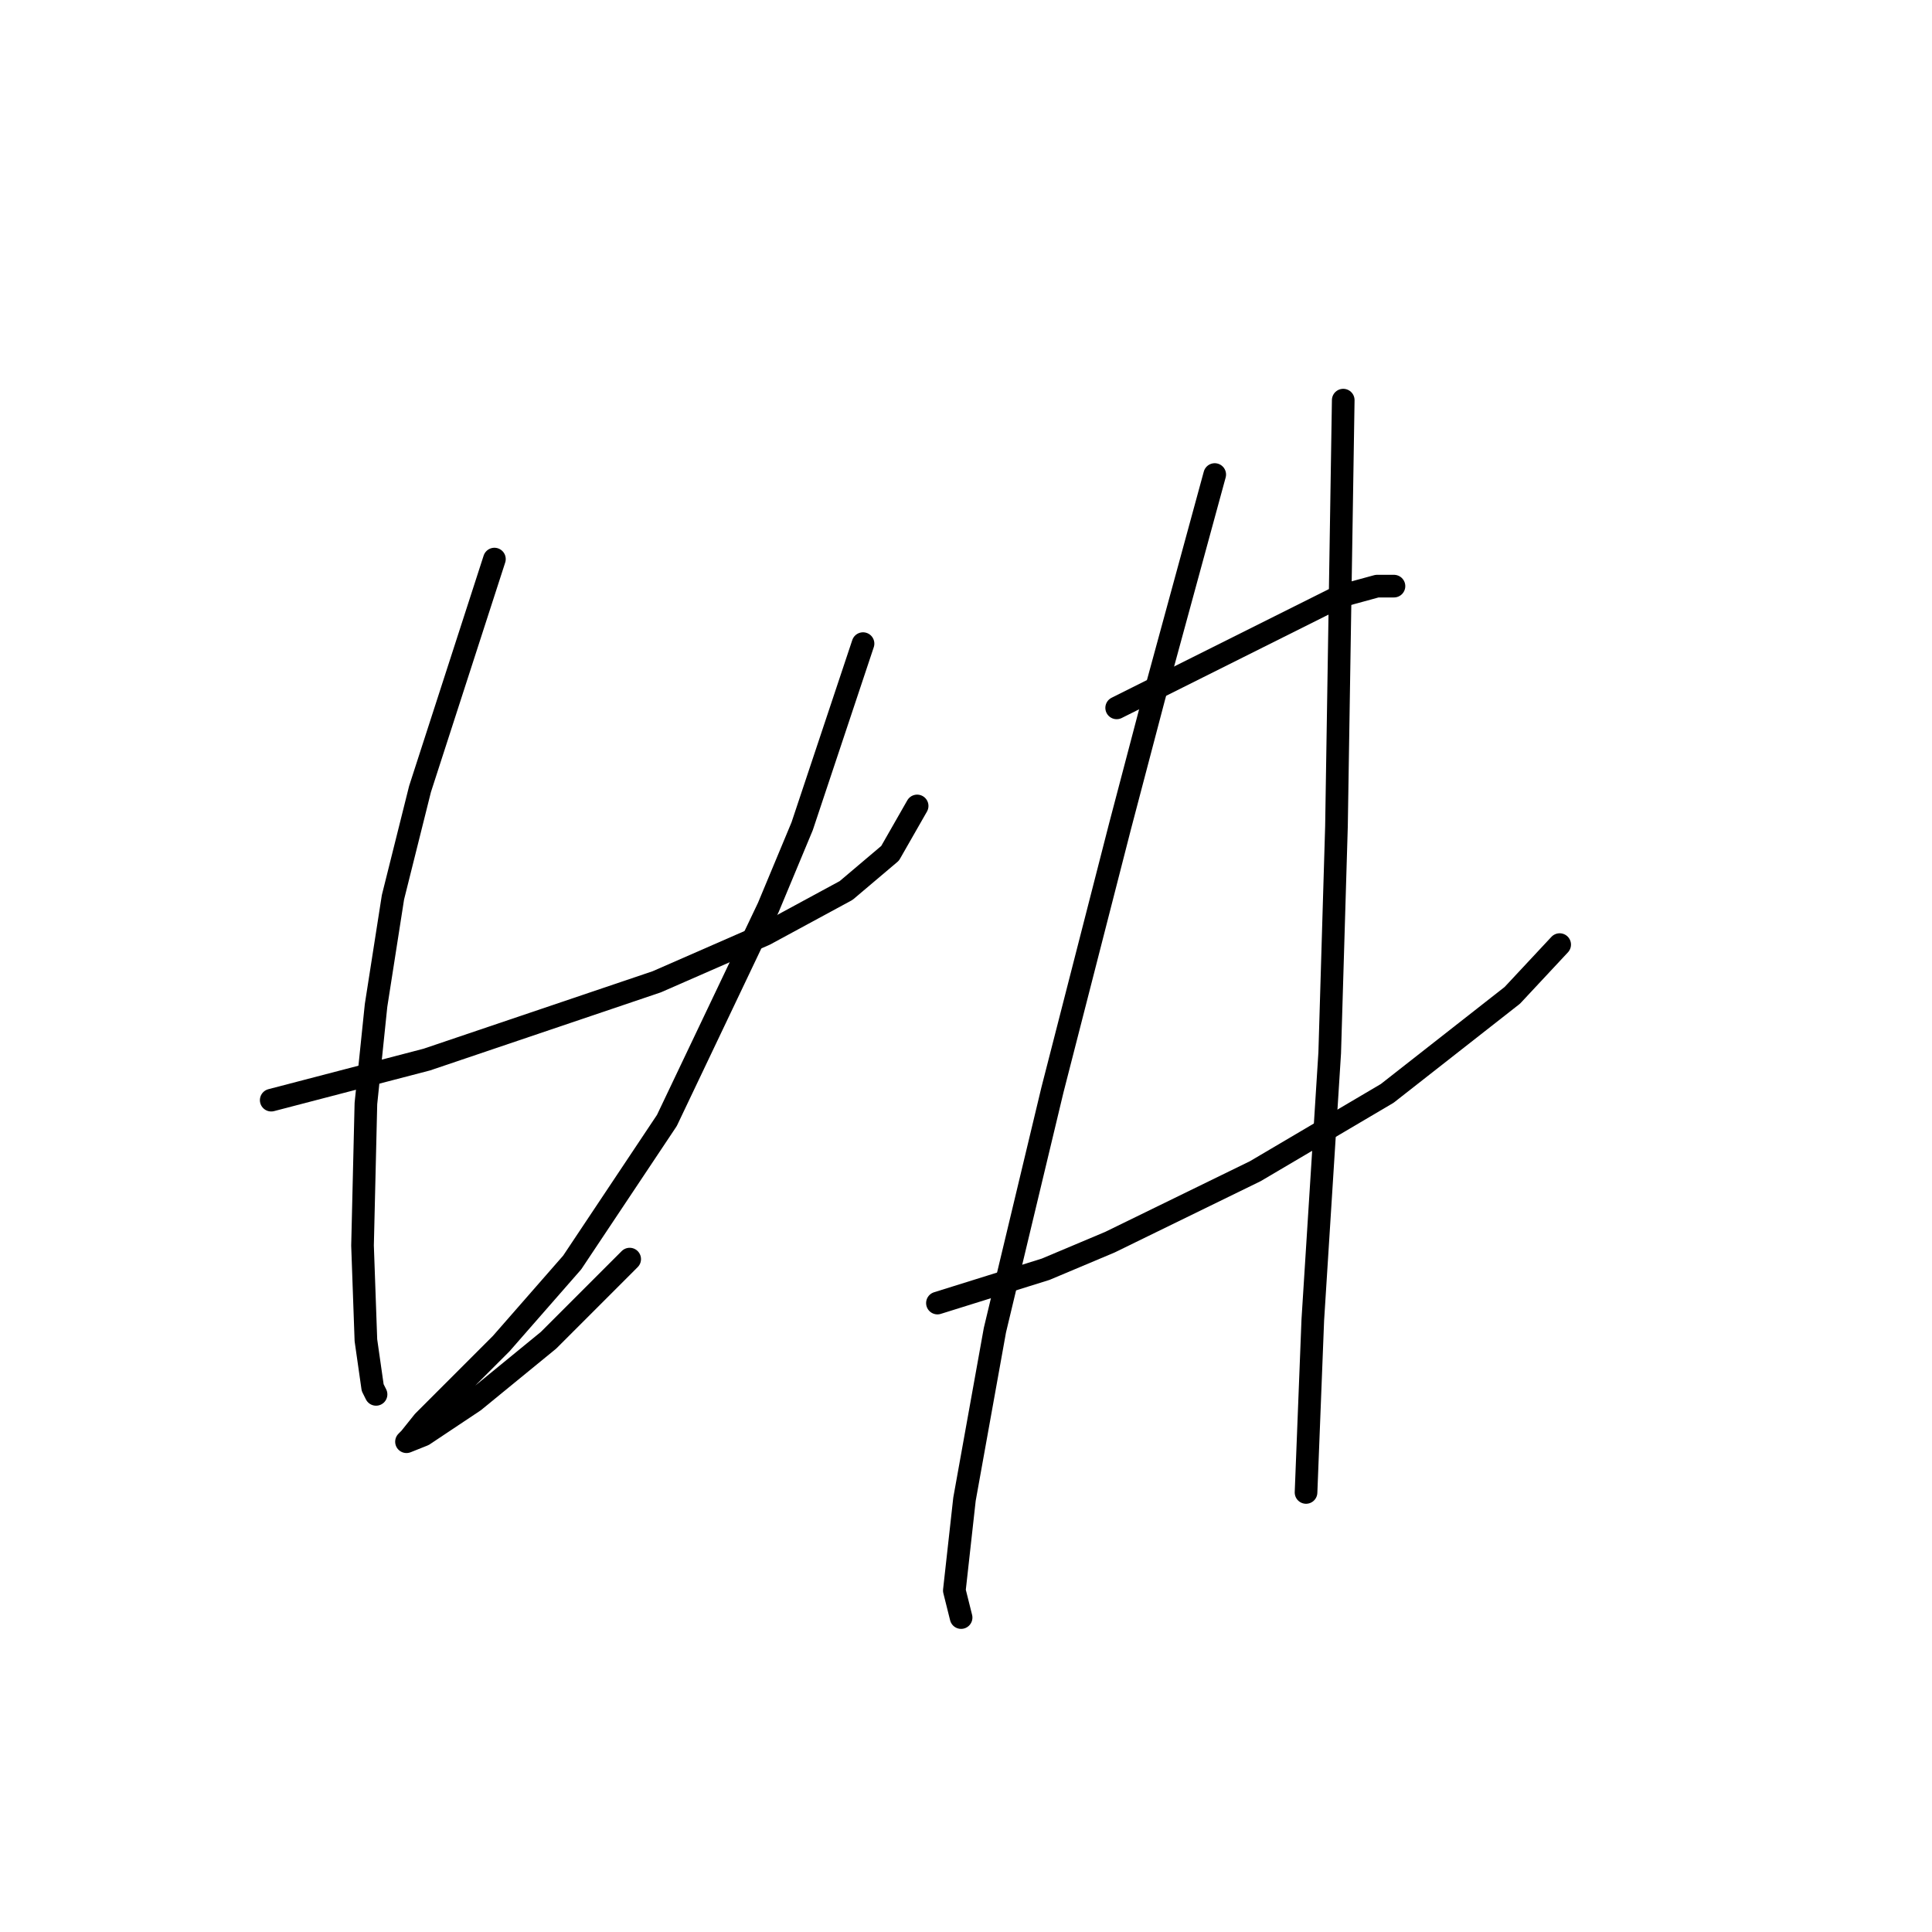 <?xml version="1.0" standalone="no"?>
    <svg width="256" height="256" xmlns="http://www.w3.org/2000/svg" version="1.1">
    <polyline stroke="black" stroke-width="3" stroke-linecap="round" fill="transparent" stroke-linejoin="round" points="35.938 145.777 46.245 143.088 56.551 140.4 87.022 130.093 101.361 123.82 112.115 117.995 117.941 113.066 121.526 106.792 121.526 106.792 " />
        <polyline stroke="black" stroke-width="3" stroke-linecap="round" fill="transparent" stroke-linejoin="round" points="65.513 74.081 60.584 89.316 55.655 104.552 52.07 118.891 49.829 133.23 48.485 146.225 48.037 165.045 48.485 177.592 49.381 183.866 49.829 184.762 49.829 184.762 " />
        <polyline stroke="black" stroke-width="3" stroke-linecap="round" fill="transparent" stroke-linejoin="round" points="114.356 85.283 110.323 97.382 106.29 109.481 101.809 120.235 88.366 148.466 75.819 167.286 66.409 178.04 60.136 184.314 56.103 188.347 54.31 190.587 53.862 191.035 56.103 190.139 62.824 185.658 72.683 177.592 83.437 166.838 83.437 166.838 " />
        <polyline stroke="black" stroke-width="3" stroke-linecap="round" fill="transparent" stroke-linejoin="round" points="147.964 93.797 153.341 91.109 158.718 88.42 164.095 85.731 169.472 83.043 177.538 79.01 182.467 77.666 184.708 77.666 184.708 77.666 " />
        <polyline stroke="black" stroke-width="3" stroke-linecap="round" fill="transparent" stroke-linejoin="round" points="124.214 172.663 131.384 170.423 138.553 168.182 147.067 164.597 166.336 155.187 183.812 144.881 200.391 131.886 206.665 125.164 206.665 125.164 " />
        <polyline stroke="black" stroke-width="3" stroke-linecap="round" fill="transparent" stroke-linejoin="round" points="160.958 62.878 156.925 77.666 152.893 92.453 148.412 109.481 139.45 144.433 131.832 176.248 127.799 198.653 126.455 210.752 127.351 214.336 127.351 214.336 " />
        <polyline stroke="black" stroke-width="3" stroke-linecap="round" fill="transparent" stroke-linejoin="round" points="177.986 53.02 177.538 81.25 177.09 109.481 176.194 139.504 173.953 174.904 173.057 197.757 173.057 197.757 " />
        </svg>
